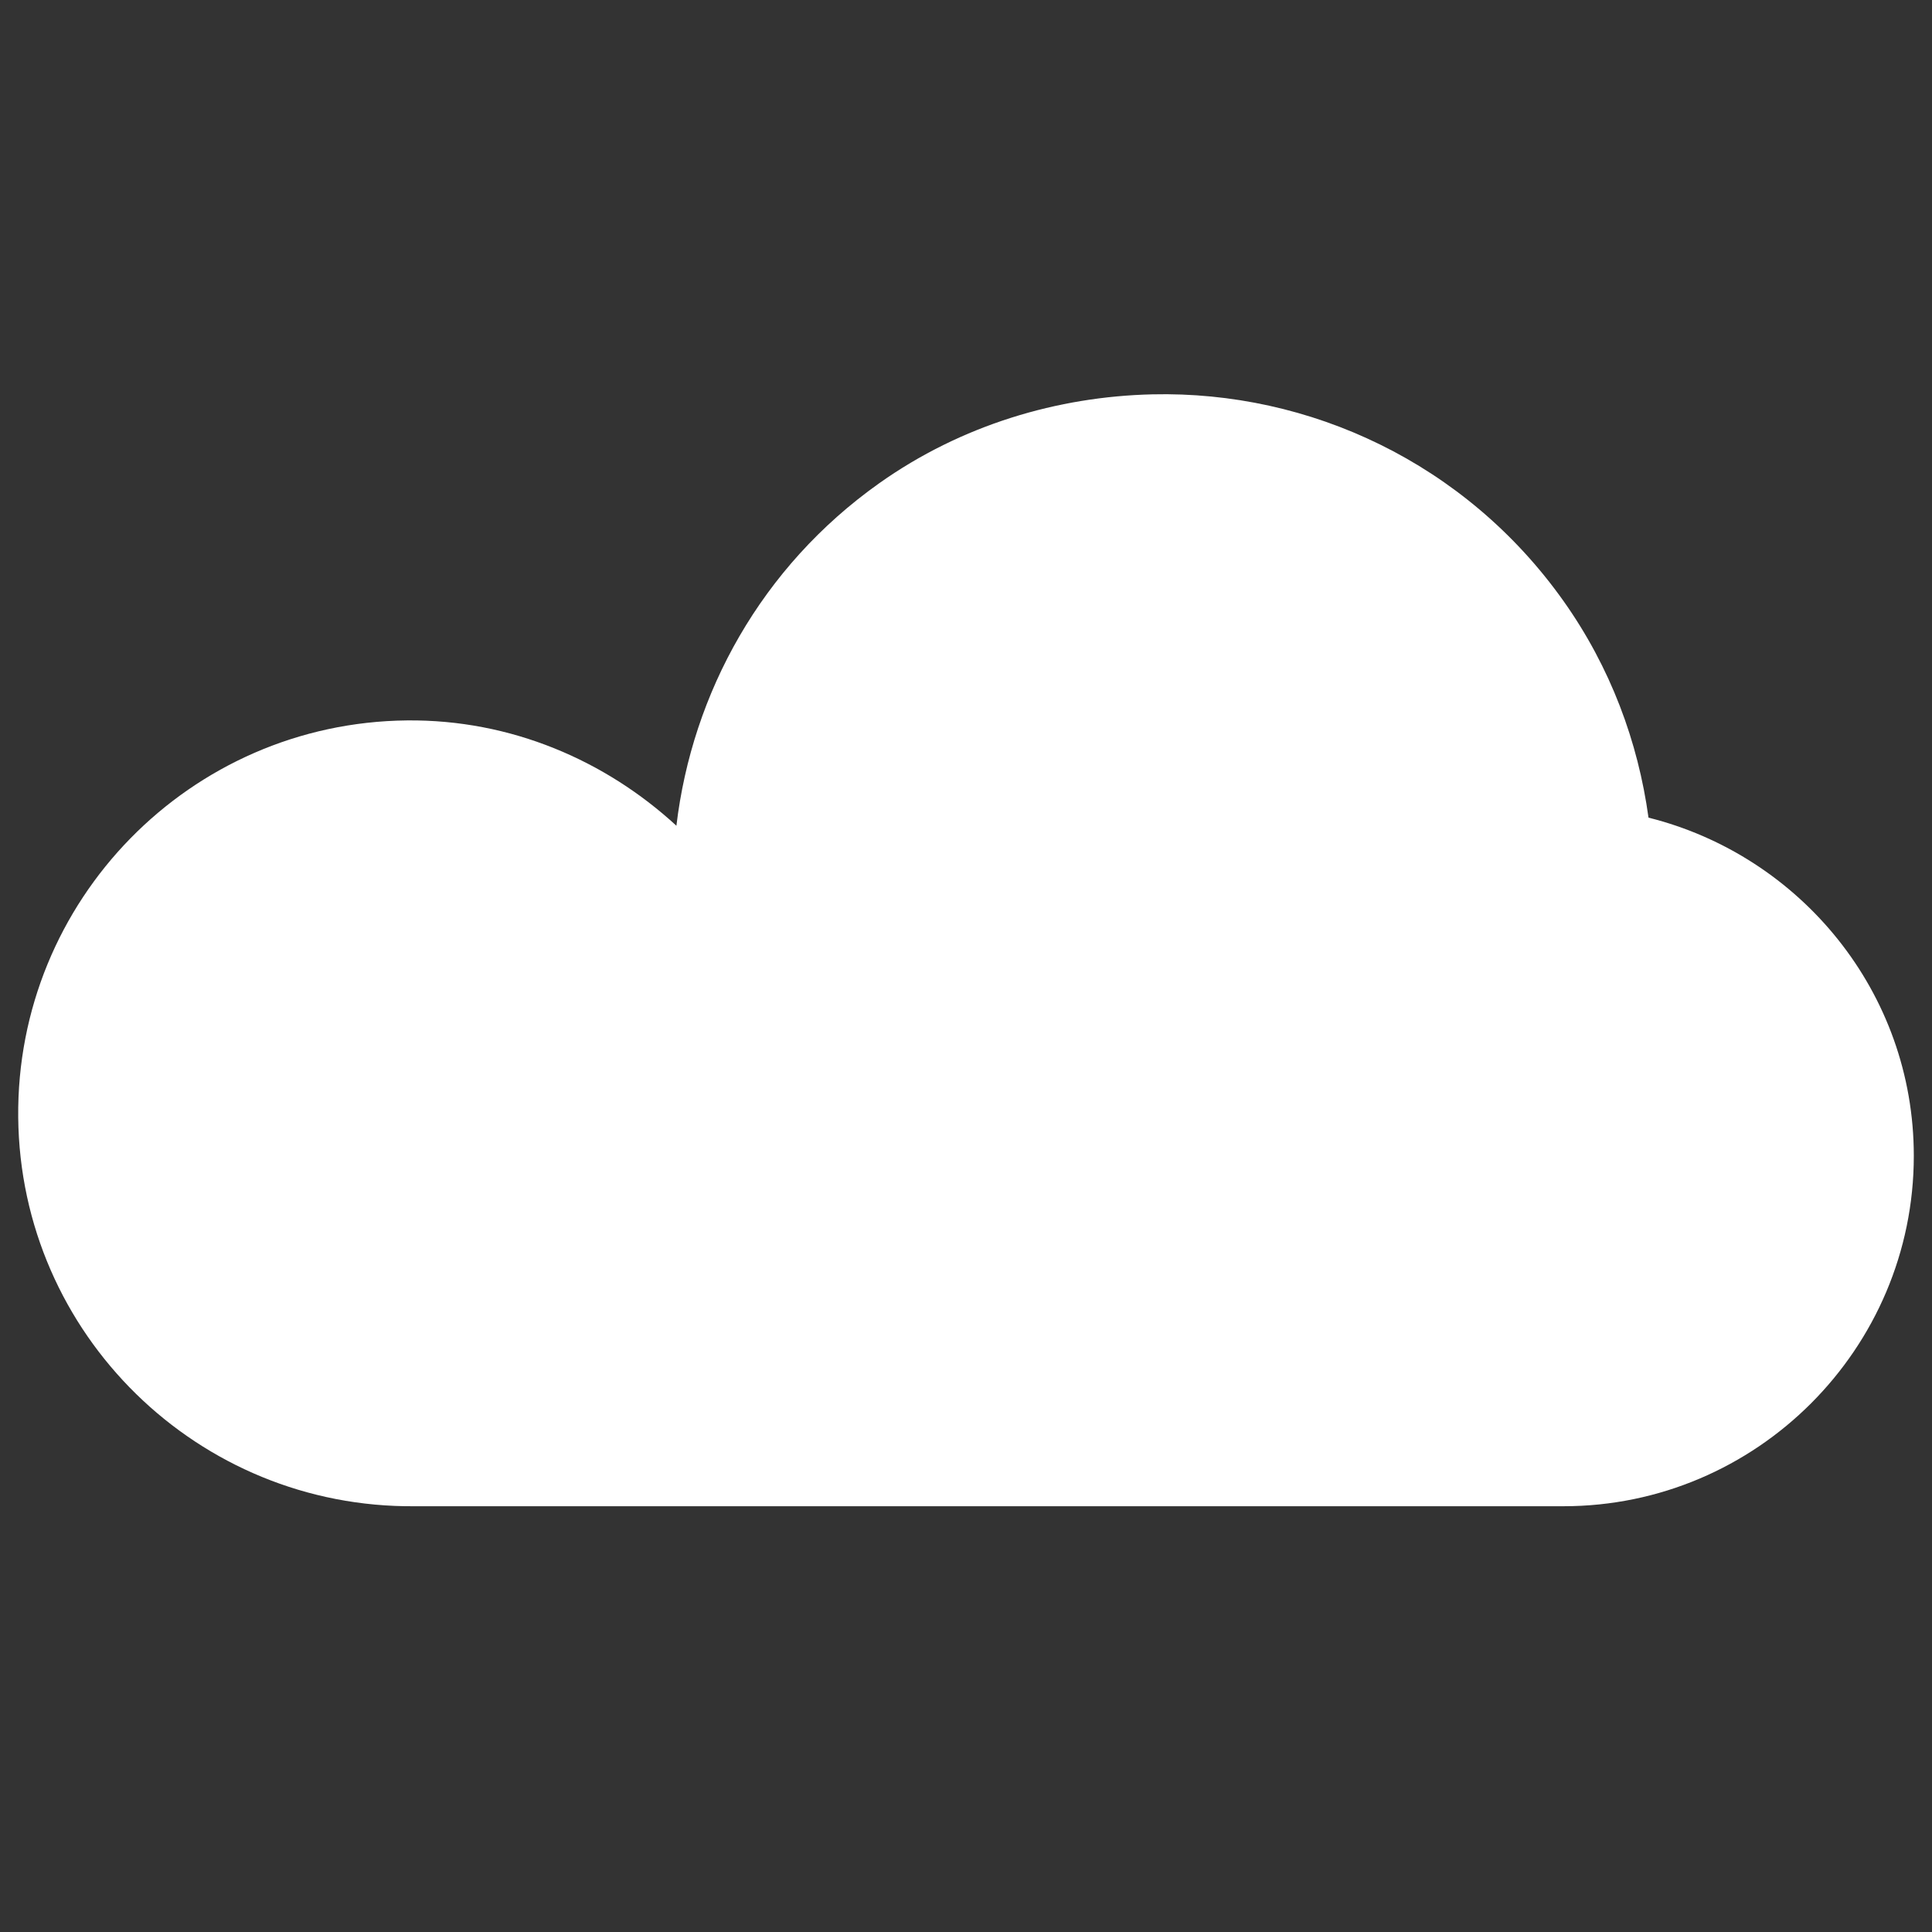 <?xml version="1.0" encoding="UTF-8" standalone="no"?>
<!-- Created with Inkscape (http://www.inkscape.org/) -->

<svg
   xmlns:dc="http://purl.org/dc/elements/1.1/"
   xmlns:cc="http://creativecommons.org/ns#"
   xmlns:rdf="http://www.w3.org/1999/02/22-rdf-syntax-ns#"
   xmlns:svg="http://www.w3.org/2000/svg"
   xmlns="http://www.w3.org/2000/svg"
   xmlns:sodipodi="http://sodipodi.sourceforge.net/DTD/sodipodi-0.dtd"
   xmlns:inkscape="http://www.inkscape.org/namespaces/inkscape"
   width="1024"
   height="1024"
   id="svg2"
   version="1.1"
   inkscape:version="0.48.2 r9819"
   sodipodi:docname="icon_weather_cloud.svg">
  <rect width="100%" height="100%" fill="#333333" stroke="none"/>
  <defs
     id="defs4" />
  <sodipodi:namedview
     id="base"
     pagecolor="#ffffff"
     bordercolor="#666666"
     borderopacity="1.0"
     inkscape:pageopacity="0.0"
     inkscape:pageshadow="2"
     inkscape:zoom="0.35355339"
     inkscape:cx="1171.3997"
     inkscape:cy="518.09148"
     inkscape:document-units="px"
     inkscape:current-layer="layer1"
     showgrid="false"
     inkscape:window-width="1366"
     inkscape:window-height="706"
     inkscape:window-x="-8"
     inkscape:window-y="-8"
     inkscape:window-maximized="1"
     showguides="true"
     inkscape:guide-bbox="true" />
  <g
     inkscape:label="Layer 1"
     inkscape:groupmode="layer"
     id="layer1"
     transform="translate(0,-28.362)">
    <path
       style="fill:#ffffff;fill-opacity:1;fill-rule:nonzero;stroke:none"
       d="m 828.659,826.695 c 102.282,0 185.698,-83.421 185.698,-185.708 0,-86.723 -60.137,-159.12 -140.616,-179.261 -5.511,-40.065 -20.056,-79.594 -45.083,-114.86 C 776.78,273.771 694.099,235.45 610.758,237.375 560.753,238.554 509.708,253.477 465.849,284.604 403.539,328.832 366.86,395.679 358.509,466.02 320.919,431.446 270.845,409.653 215.746,410.198 100.744,411.335 8.516,505.588 9.653,620.59 10.791,735.6 105.038,827.83 220.04,826.695"
       id="path5318"
       inkscape:connector-curvature="0"
       sodipodi:nodetypes="cscssccssc">
		<animateTransform id="fist_anim" attributeName="transform"
			type="translate"
			from="0 0"
			to="1024 0"
			begin="5s"
			dur="15s"
			repeatCount="0"
		    calcMode="spline"
		    keySplines="0.5, 0, 0, 0"
		/>
		<animateTransform attributeName="transform"
			type="translate"
			from="-1024 0"
			to="1024 0"
			begin="fist_anim.end"
			dur="30s"
			repeatCount="indefinite"
		/>
	</path>
  </g>
</svg>
